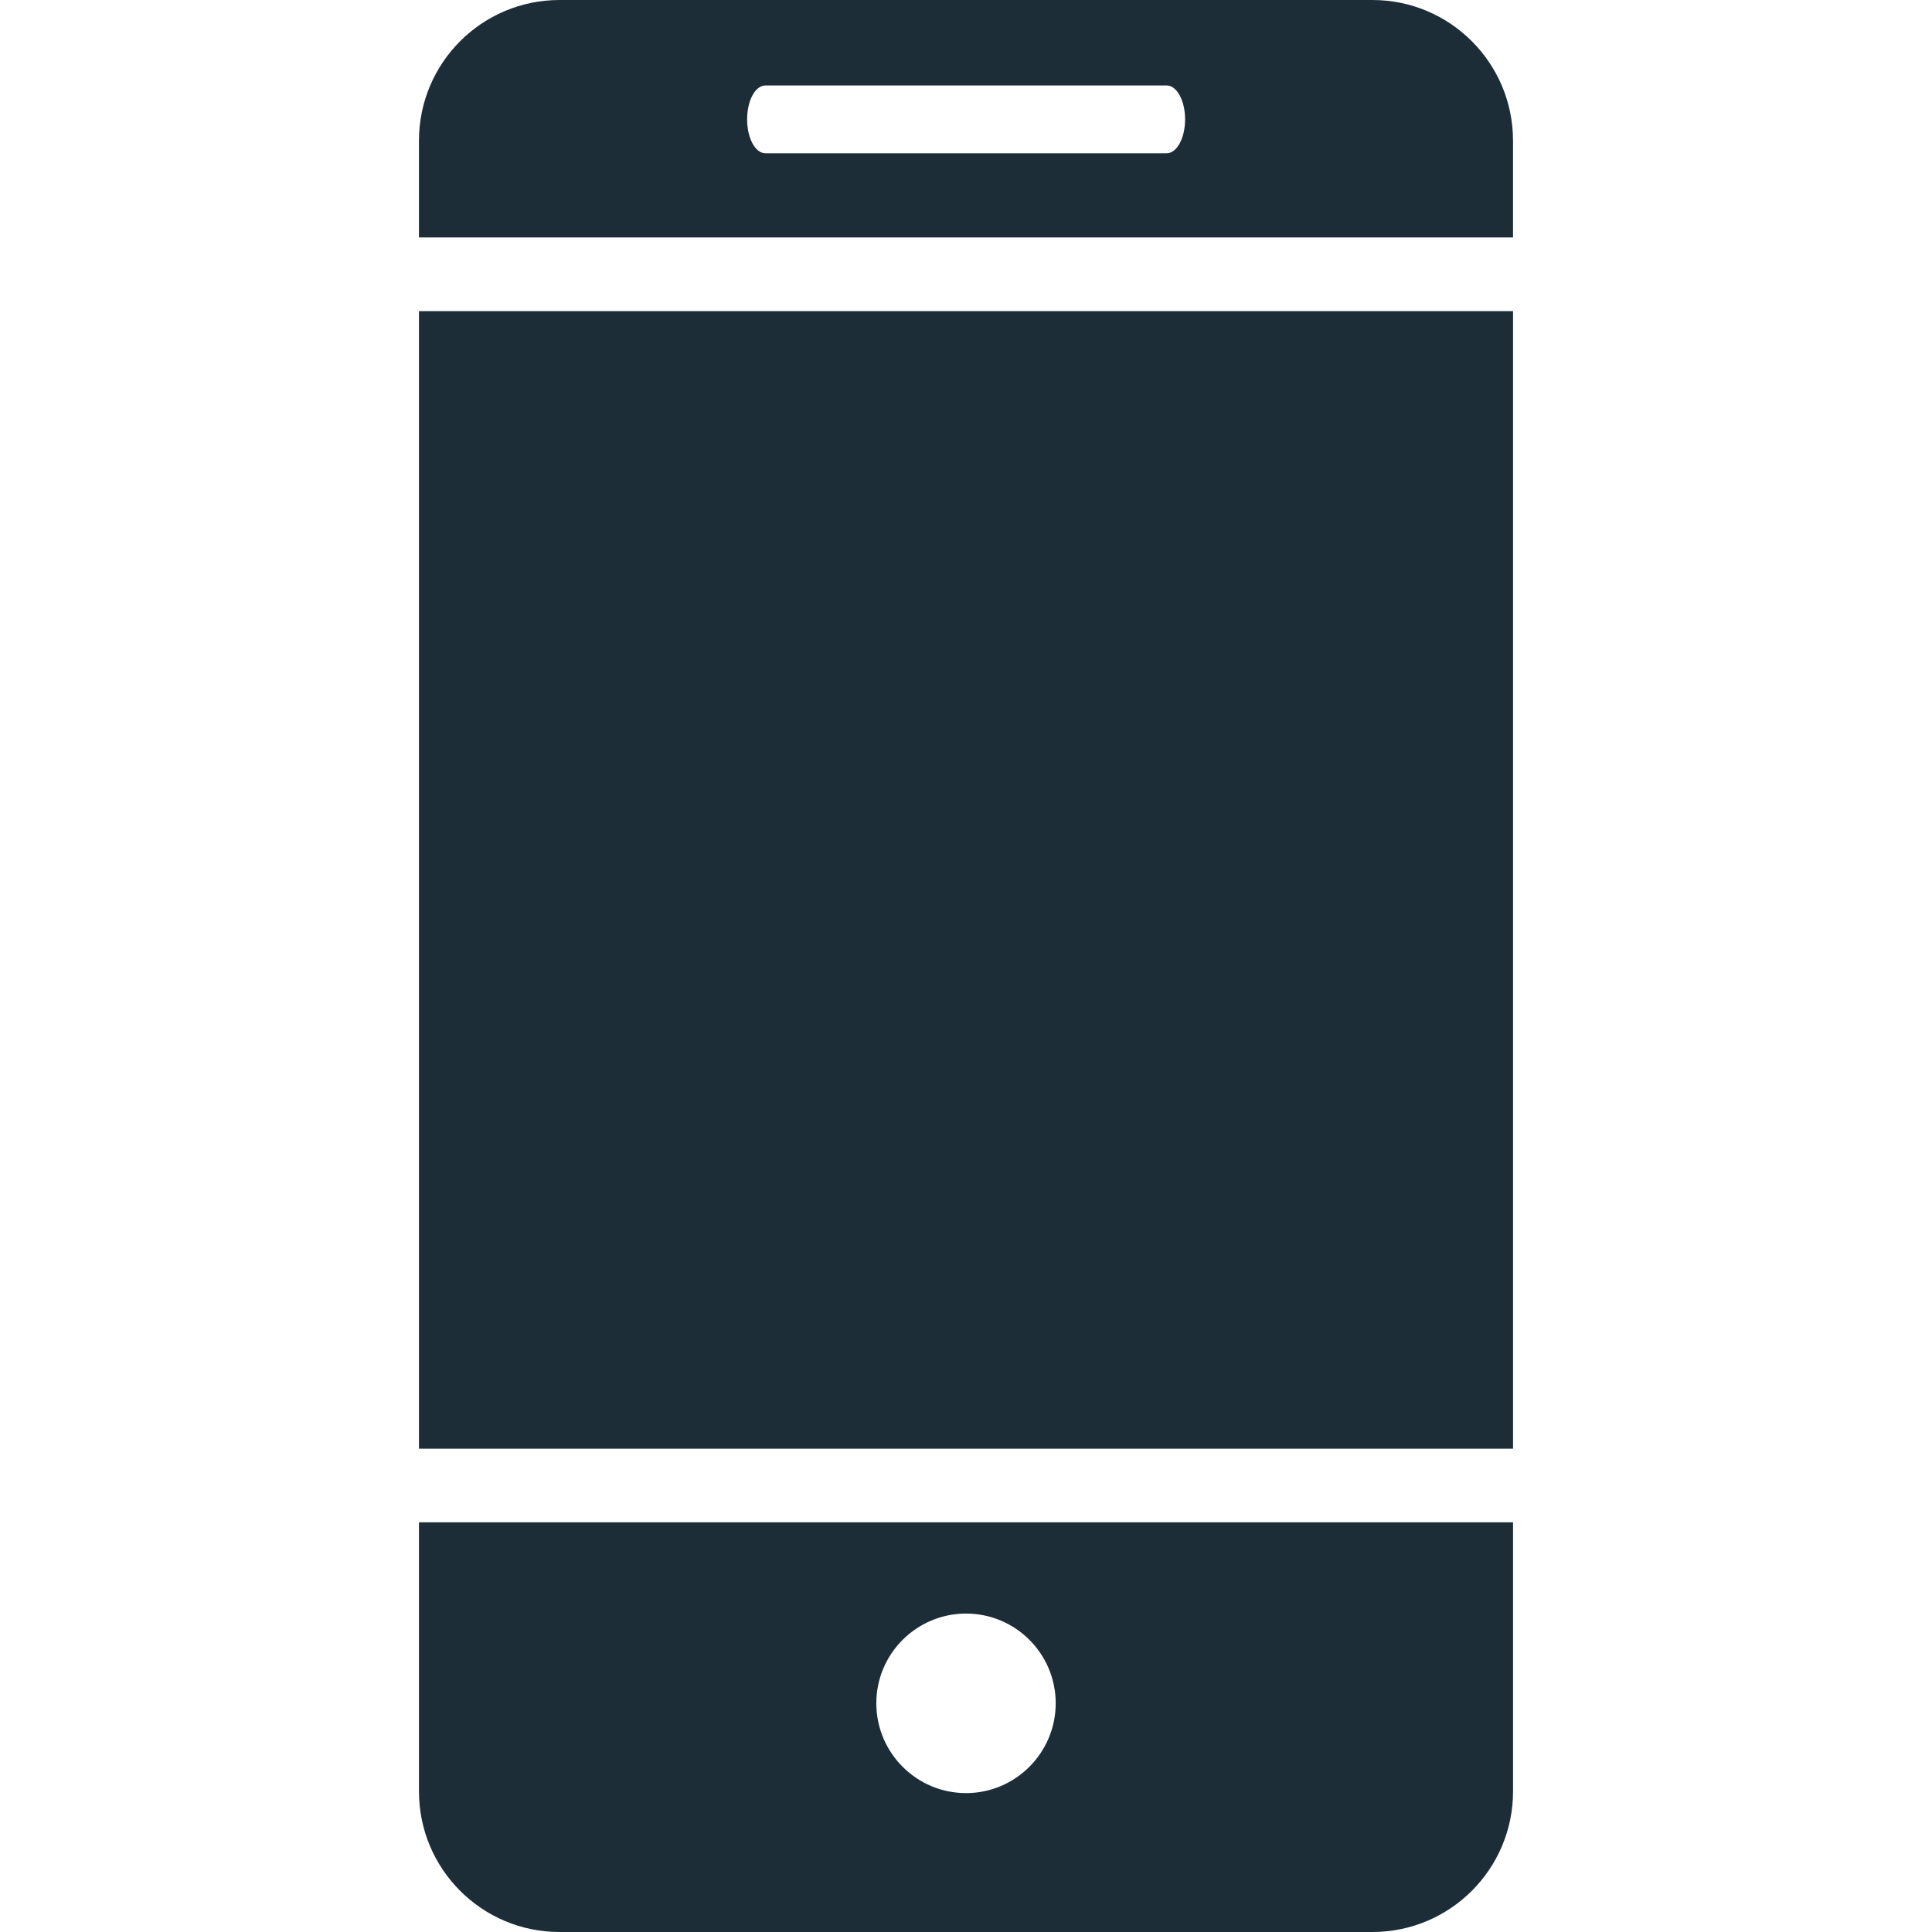 <?xml version="1.0" encoding="utf-8"?>
<!-- Generator: Adobe Illustrator 22.0.0, SVG Export Plug-In . SVG Version: 6.00 Build 0)  -->
<svg version="1.1" id="Capa_1" xmlns="http://www.w3.org/2000/svg" x="0px" y="0px"
     viewBox="0 0 100 100" enable-background="new 0 0 100 100" xml:space="preserve">
<g>
	<path fill="#1C2D38" d="M71.037,0H28.963c-4.027,0-7.278,3.265-7.278,7.284v5.007h56.629V7.284C78.314,3.265,75.057,0,71.037,0z
		 M60.389,7.933H39.618c-0.528,0-0.947-0.787-0.947-1.756c0-0.97,0.419-1.753,0.947-1.753h20.771c0.525,0,0.951,0.783,0.951,1.753
		C61.341,7.146,60.914,7.933,60.389,7.933z"/>
  <rect x="21.686" y="16.105" fill="#1C2D38" width="56.629" height="58.879"/>
  <path fill="#1C2D38" d="M21.686,92.723c0,4.016,3.251,7.277,7.278,7.277h42.074c4.019,0,7.277-3.261,7.277-7.277V78.796H21.686
		V92.723z M50.004,83.518c2.554,0,4.639,2.077,4.639,4.643s-2.085,4.65-4.639,4.65c-2.562,0-4.646-2.085-4.646-4.65
		S47.442,83.518,50.004,83.518z"/>
</g>
  <g>
</g>
  <g>
</g>
  <g>
</g>
  <g>
</g>
  <g>
</g>
  <g>
</g>
</svg>
